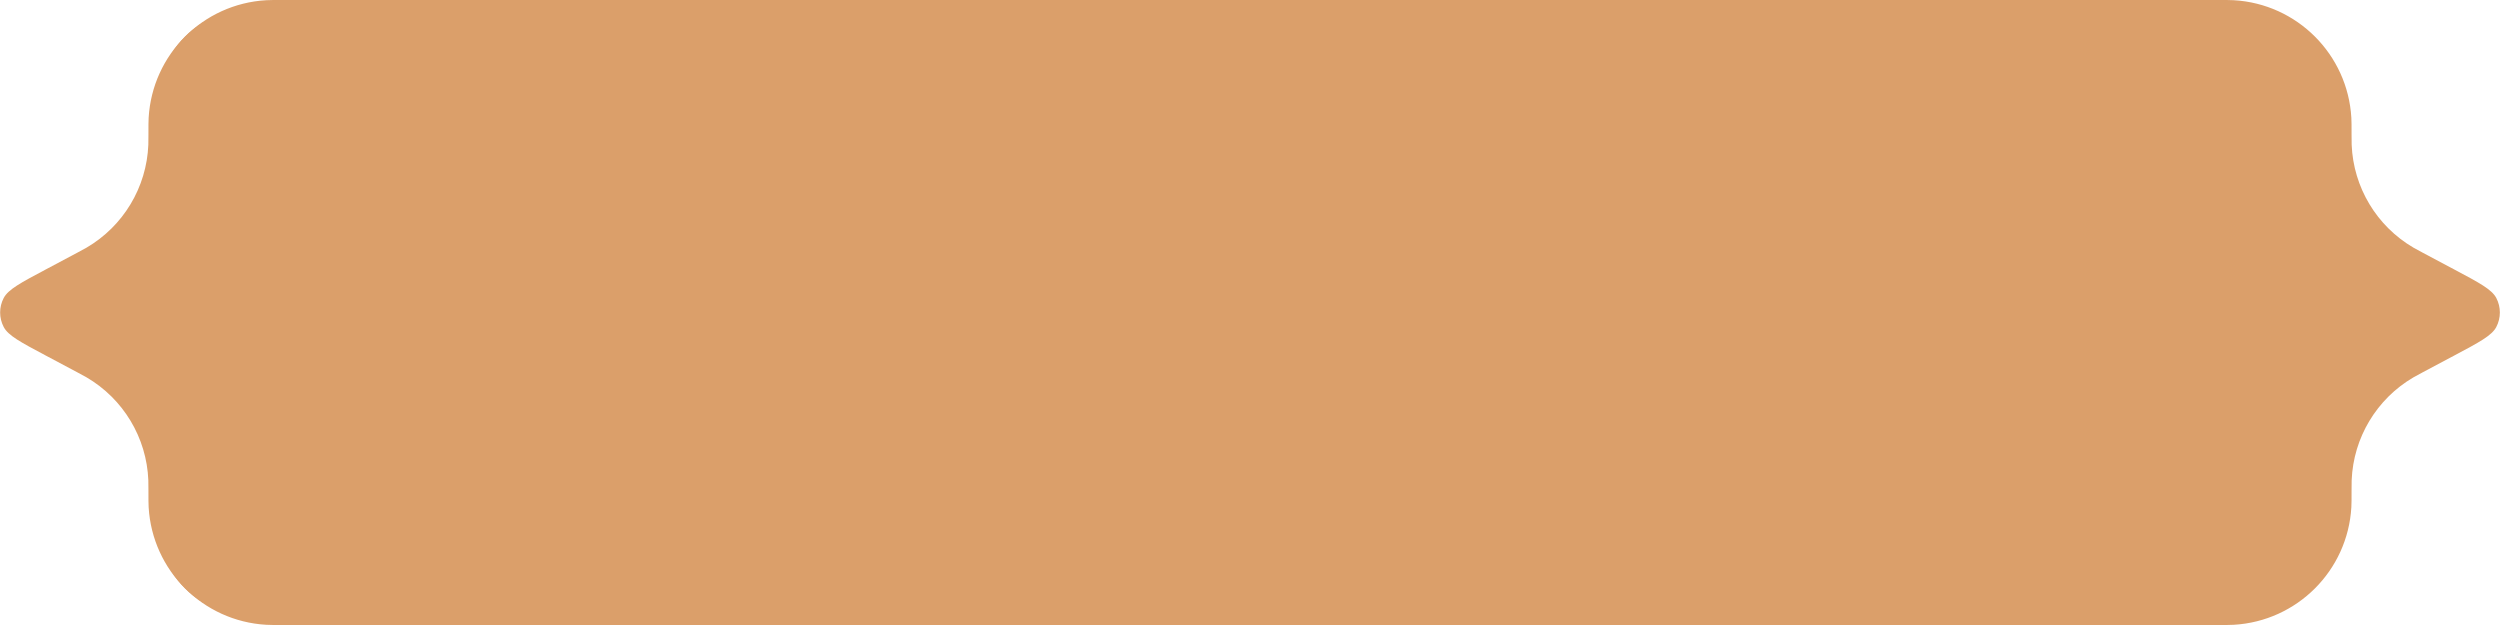 <svg width="320" height="80" viewBox="0 0 320 80" fill="none" xmlns="http://www.w3.org/2000/svg">
<path d="M19 32C19 16.915 19 9.373 23.686 4.686C28.373 0 35.915 0 51 0H283.821C284.916 0 285.463 0 285.926 0.027C294.034 0.497 300.503 6.966 300.973 15.074C301 15.537 301 16.084 301 17.179C301 17.864 301 18.207 301.013 18.526C301.23 23.981 304.215 28.949 308.929 31.703C309.205 31.864 309.507 32.025 310.112 32.347L314.185 34.513C317.363 36.203 318.951 37.049 319.525 38.143C320.135 39.306 320.135 40.694 319.525 41.857C318.951 42.951 317.363 43.797 314.185 45.487L310.112 47.653C309.507 47.975 309.205 48.136 308.929 48.297C304.215 51.051 301.23 56.019 301.013 61.474C301 61.793 301 62.136 301 62.821C301 63.916 301 64.463 300.973 64.926C300.503 73.034 294.034 79.503 285.926 79.973C285.463 80 284.916 80 283.821 80H51C35.915 80 28.373 80 23.686 75.314C19 70.627 19 63.085 19 48V32Z" fill="#DB9F6A"/>
<path d="M9.888 47.653L5.815 45.487C2.638 43.797 1.049 42.951 0.475 41.857C-0.135 40.694 -0.135 39.306 0.475 38.143C1.049 37.049 2.638 36.203 5.815 34.513L9.888 32.347C10.493 32.025 10.796 31.864 11.071 31.703C15.785 28.949 18.77 23.981 18.987 18.526C19 18.207 19 17.864 19 17.179C19 16.084 19 15.537 19.027 15.074C19.497 6.966 25.966 0.497 34.074 0.027C34.537 0 35.084 0 36.179 0H73.5C88.585 0 96.127 0 100.814 4.686C105.5 9.373 105.5 16.915 105.5 32V48C105.5 63.085 105.5 70.627 100.814 75.314C96.127 80 88.585 80 73.5 80H36.179C35.084 80 34.537 80 34.074 79.973C25.966 79.503 19.497 73.034 19.027 64.926C19 64.463 19 63.916 19 62.821C19 62.136 19 61.793 18.987 61.474C18.77 56.019 15.785 51.051 11.071 48.297C10.796 48.136 10.493 47.975 9.888 47.653Z" fill="#DB9F6A"/>
</svg>
